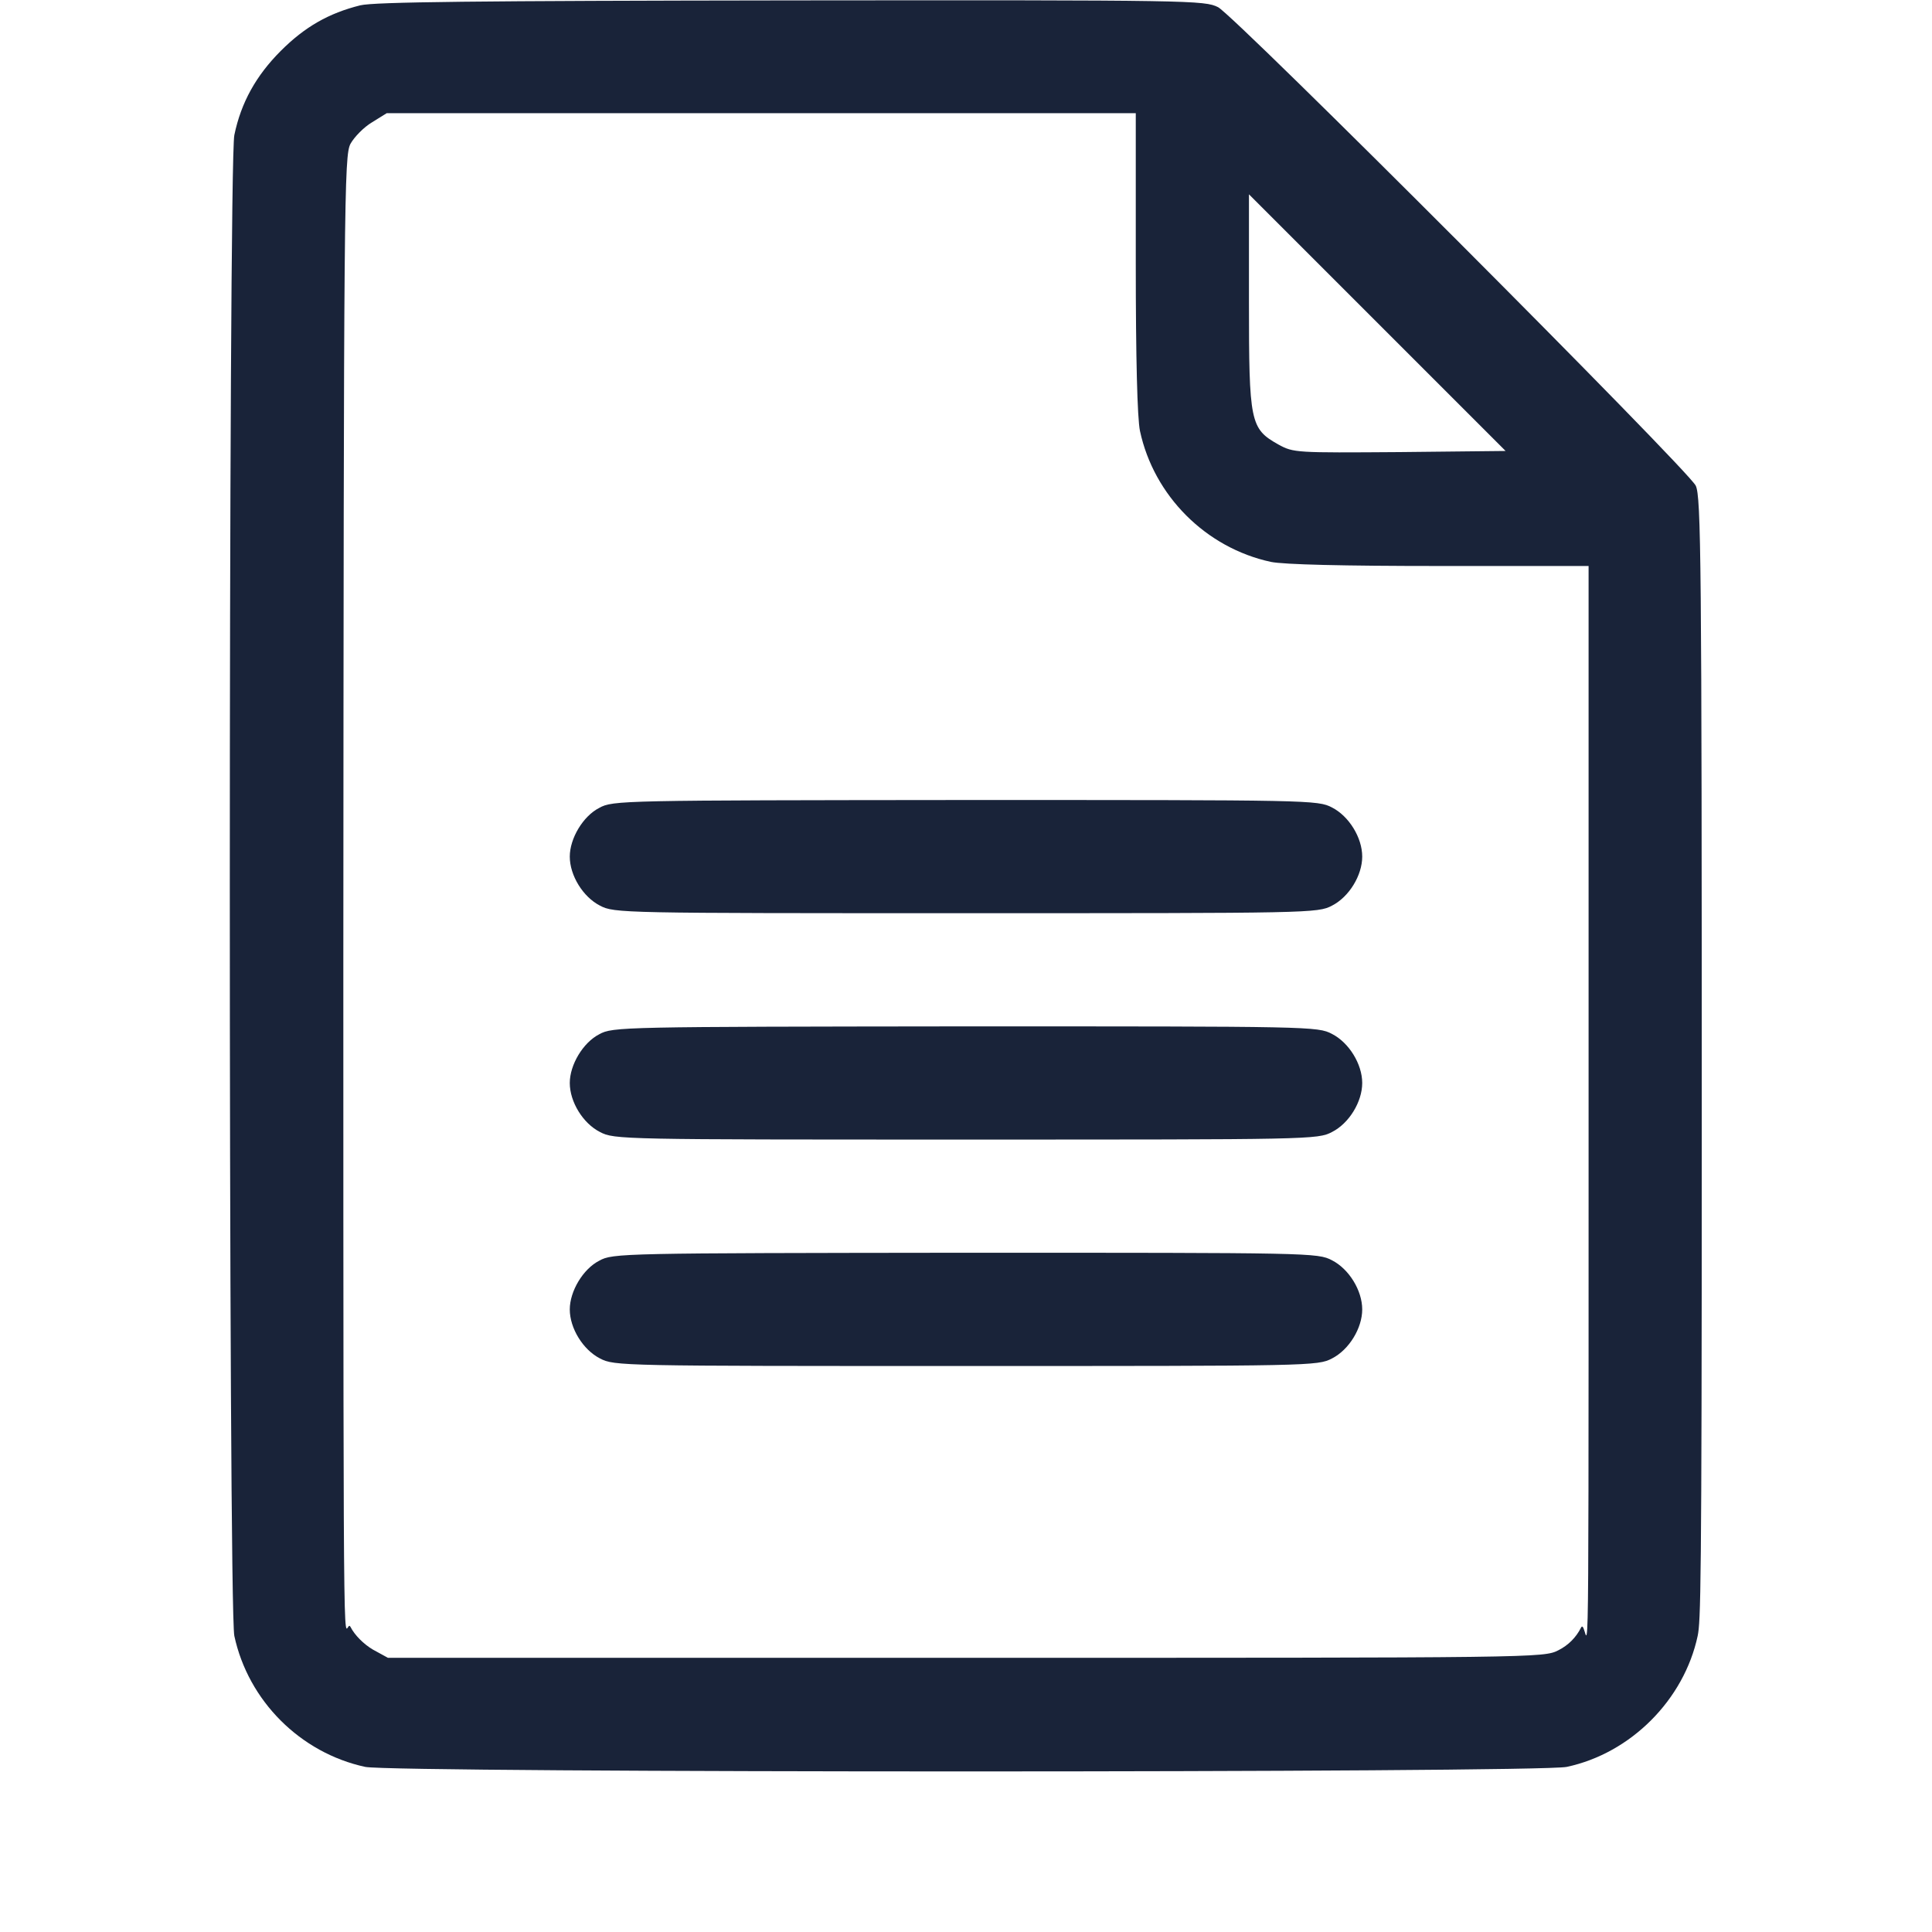 <svg width="24" height="24" viewBox="0 0 24 24" fill="none" xmlns="http://www.w3.org/2000/svg">
<path d="M4.476 0.066C4.083 0.164 3.787 0.333 3.487 0.633C3.183 0.938 2.995 1.271 2.911 1.678C2.836 2.035 2.836 19.971 2.911 20.322C3.084 21.128 3.731 21.775 4.537 21.949C4.889 22.024 19.106 22.024 19.462 21.949C20.259 21.78 20.92 21.114 21.089 20.322C21.126 20.144 21.14 19.767 21.14 14.128C21.14 6.947 21.131 6.169 21.065 6.033C20.962 5.827 15.347 0.202 15.131 0.089C14.962 0.005 14.812 0 9.834 0.005C5.901 0.01 4.654 0.024 4.476 0.066ZM14.109 3.258C14.109 4.458 14.128 5.194 14.161 5.353C14.334 6.16 14.981 6.806 15.787 6.98C15.947 7.013 16.683 7.031 17.883 7.031H19.734V14.531C19.734 21.961 19.734 20.036 19.64 20.219C19.579 20.341 19.481 20.439 19.359 20.5C19.176 20.594 19.097 20.594 11.995 20.594H4.819L4.631 20.491C4.519 20.425 4.406 20.313 4.354 20.21C4.27 20.041 4.265 21.764 4.265 11.991C4.27 2.41 4.275 1.936 4.354 1.786C4.401 1.702 4.519 1.58 4.622 1.519L4.804 1.406H9.459H14.109V3.258ZM17.386 5.616C16.097 5.625 16.069 5.625 15.881 5.522C15.53 5.325 15.515 5.25 15.515 3.741V2.414L17.109 4.008L18.703 5.602L17.386 5.616Z" fill="#192339"/>
<path d="M7.444 10.036C7.242 10.139 7.078 10.416 7.078 10.641C7.078 10.875 7.242 11.142 7.453 11.25C7.631 11.344 7.72 11.344 12 11.344C16.279 11.344 16.369 11.344 16.547 11.25C16.758 11.142 16.922 10.875 16.922 10.641C16.922 10.406 16.758 10.139 16.547 10.031C16.369 9.938 16.284 9.938 11.99 9.938C7.729 9.942 7.612 9.942 7.444 10.036Z" fill="#192339"/>
<path d="M7.444 12.848C7.242 12.952 7.078 13.228 7.078 13.453C7.078 13.688 7.242 13.955 7.453 14.062C7.631 14.156 7.72 14.156 12 14.156C16.279 14.156 16.369 14.156 16.547 14.062C16.758 13.955 16.922 13.688 16.922 13.453C16.922 13.219 16.758 12.952 16.547 12.844C16.369 12.75 16.284 12.75 11.99 12.75C7.729 12.755 7.612 12.755 7.444 12.848Z" fill="#192339"/>
<path d="M7.444 15.661C7.242 15.764 7.078 16.041 7.078 16.266C7.078 16.5 7.242 16.767 7.453 16.875C7.631 16.969 7.72 16.969 12 16.969C16.279 16.969 16.369 16.969 16.547 16.875C16.758 16.767 16.922 16.5 16.922 16.266C16.922 16.031 16.758 15.764 16.547 15.656C16.369 15.562 16.284 15.562 11.99 15.562C7.729 15.567 7.612 15.567 7.444 15.661Z" fill="#192339"/>
</svg>
